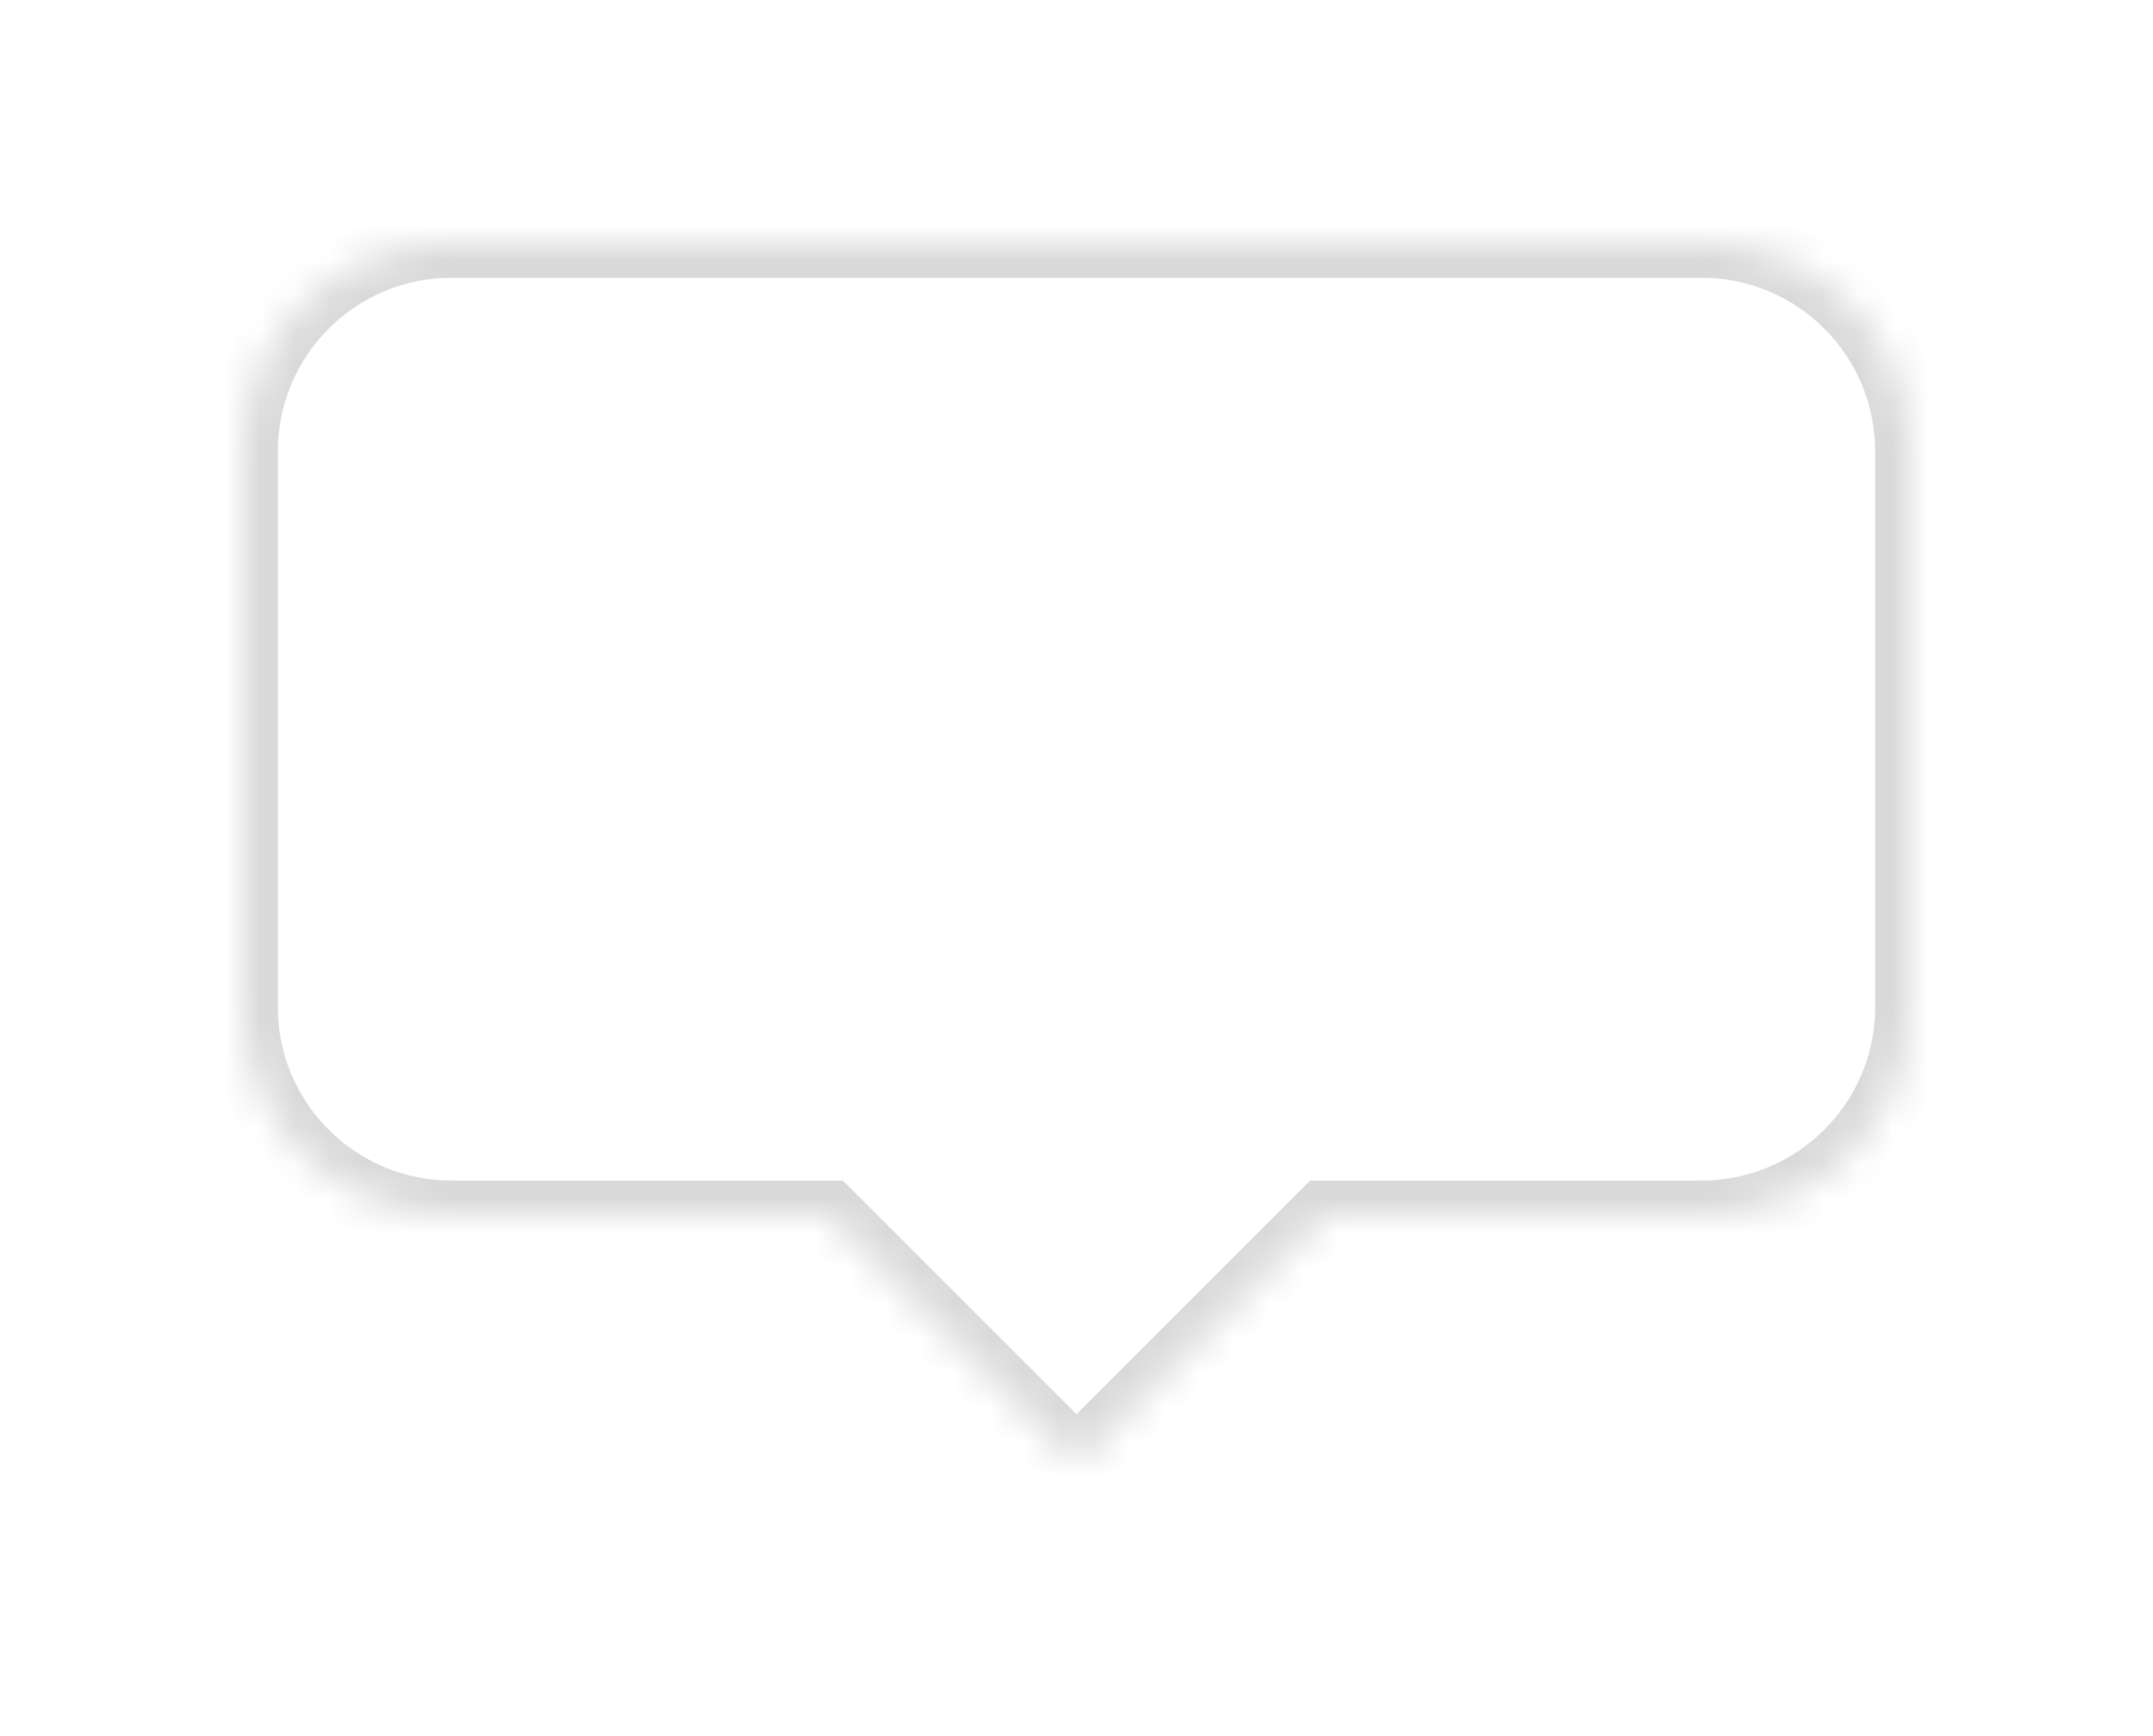 <svg width="62" height="50" viewBox="0 0 62 50" fill="none" xmlns="http://www.w3.org/2000/svg">
<g id="Union" filter="url(#filter0_d_1_3320)">
<mask id="path-1-inside-1_1_3320" fill="white">
<path fill-rule="evenodd" clip-rule="evenodd" d="M13 3C9.686 3 7 5.686 7 9V25C7 28.314 9.686 31 13 31H23.858L31 38.142L38.142 31H49C52.314 31 55 28.314 55 25V9C55 5.686 52.314 3 49 3H13Z"/>
</mask>
<path fill-rule="evenodd" clip-rule="evenodd" d="M13 3C9.686 3 7 5.686 7 9V25C7 28.314 9.686 31 13 31H23.858L31 38.142L38.142 31H49C52.314 31 55 28.314 55 25V9C55 5.686 52.314 3 49 3H13Z" fill="white"/>
<path d="M23.858 31L24.565 30.293L24.272 30H23.858V31ZM31 38.142L30.293 38.849L31 39.556L31.707 38.849L31 38.142ZM38.142 31V30H37.728L37.435 30.293L38.142 31ZM8 9C8 6.239 10.239 4 13 4V2C9.134 2 6 5.134 6 9H8ZM8 25V9H6V25H8ZM13 30C10.239 30 8 27.761 8 25H6C6 28.866 9.134 32 13 32V30ZM23.858 30H13V32H23.858V30ZM31.707 37.435L24.565 30.293L23.151 31.707L30.293 38.849L31.707 37.435ZM37.435 30.293L30.293 37.435L31.707 38.849L38.849 31.707L37.435 30.293ZM49 30H38.142V32H49V30ZM54 25C54 27.761 51.761 30 49 30V32C52.866 32 56 28.866 56 25H54ZM54 9V25H56V9H54ZM49 4C51.761 4 54 6.239 54 9H56C56 5.134 52.866 2 49 2V4ZM13 4H49V2H13V4Z" fill="black" fill-opacity="0.15" mask="url(#path-1-inside-1_1_3320)"/>
</g>
<defs>
<filter id="filter0_d_1_3320" x="0" y="0" width="62" height="49.142" filterUnits="userSpaceOnUse" color-interpolation-filters="sRGB">
<feFlood flood-opacity="0" result="BackgroundImageFix"/>
<feColorMatrix in="SourceAlpha" type="matrix" values="0 0 0 0 0 0 0 0 0 0 0 0 0 0 0 0 0 0 127 0" result="hardAlpha"/>
<feOffset dy="4"/>
<feGaussianBlur stdDeviation="3.5"/>
<feComposite in2="hardAlpha" operator="out"/>
<feColorMatrix type="matrix" values="0 0 0 0 0 0 0 0 0 0 0 0 0 0 0 0 0 0 0.1 0"/>
<feBlend mode="normal" in2="BackgroundImageFix" result="effect1_dropShadow_1_3320"/>
<feBlend mode="normal" in="SourceGraphic" in2="effect1_dropShadow_1_3320" result="shape"/>
</filter>
</defs>
</svg>
